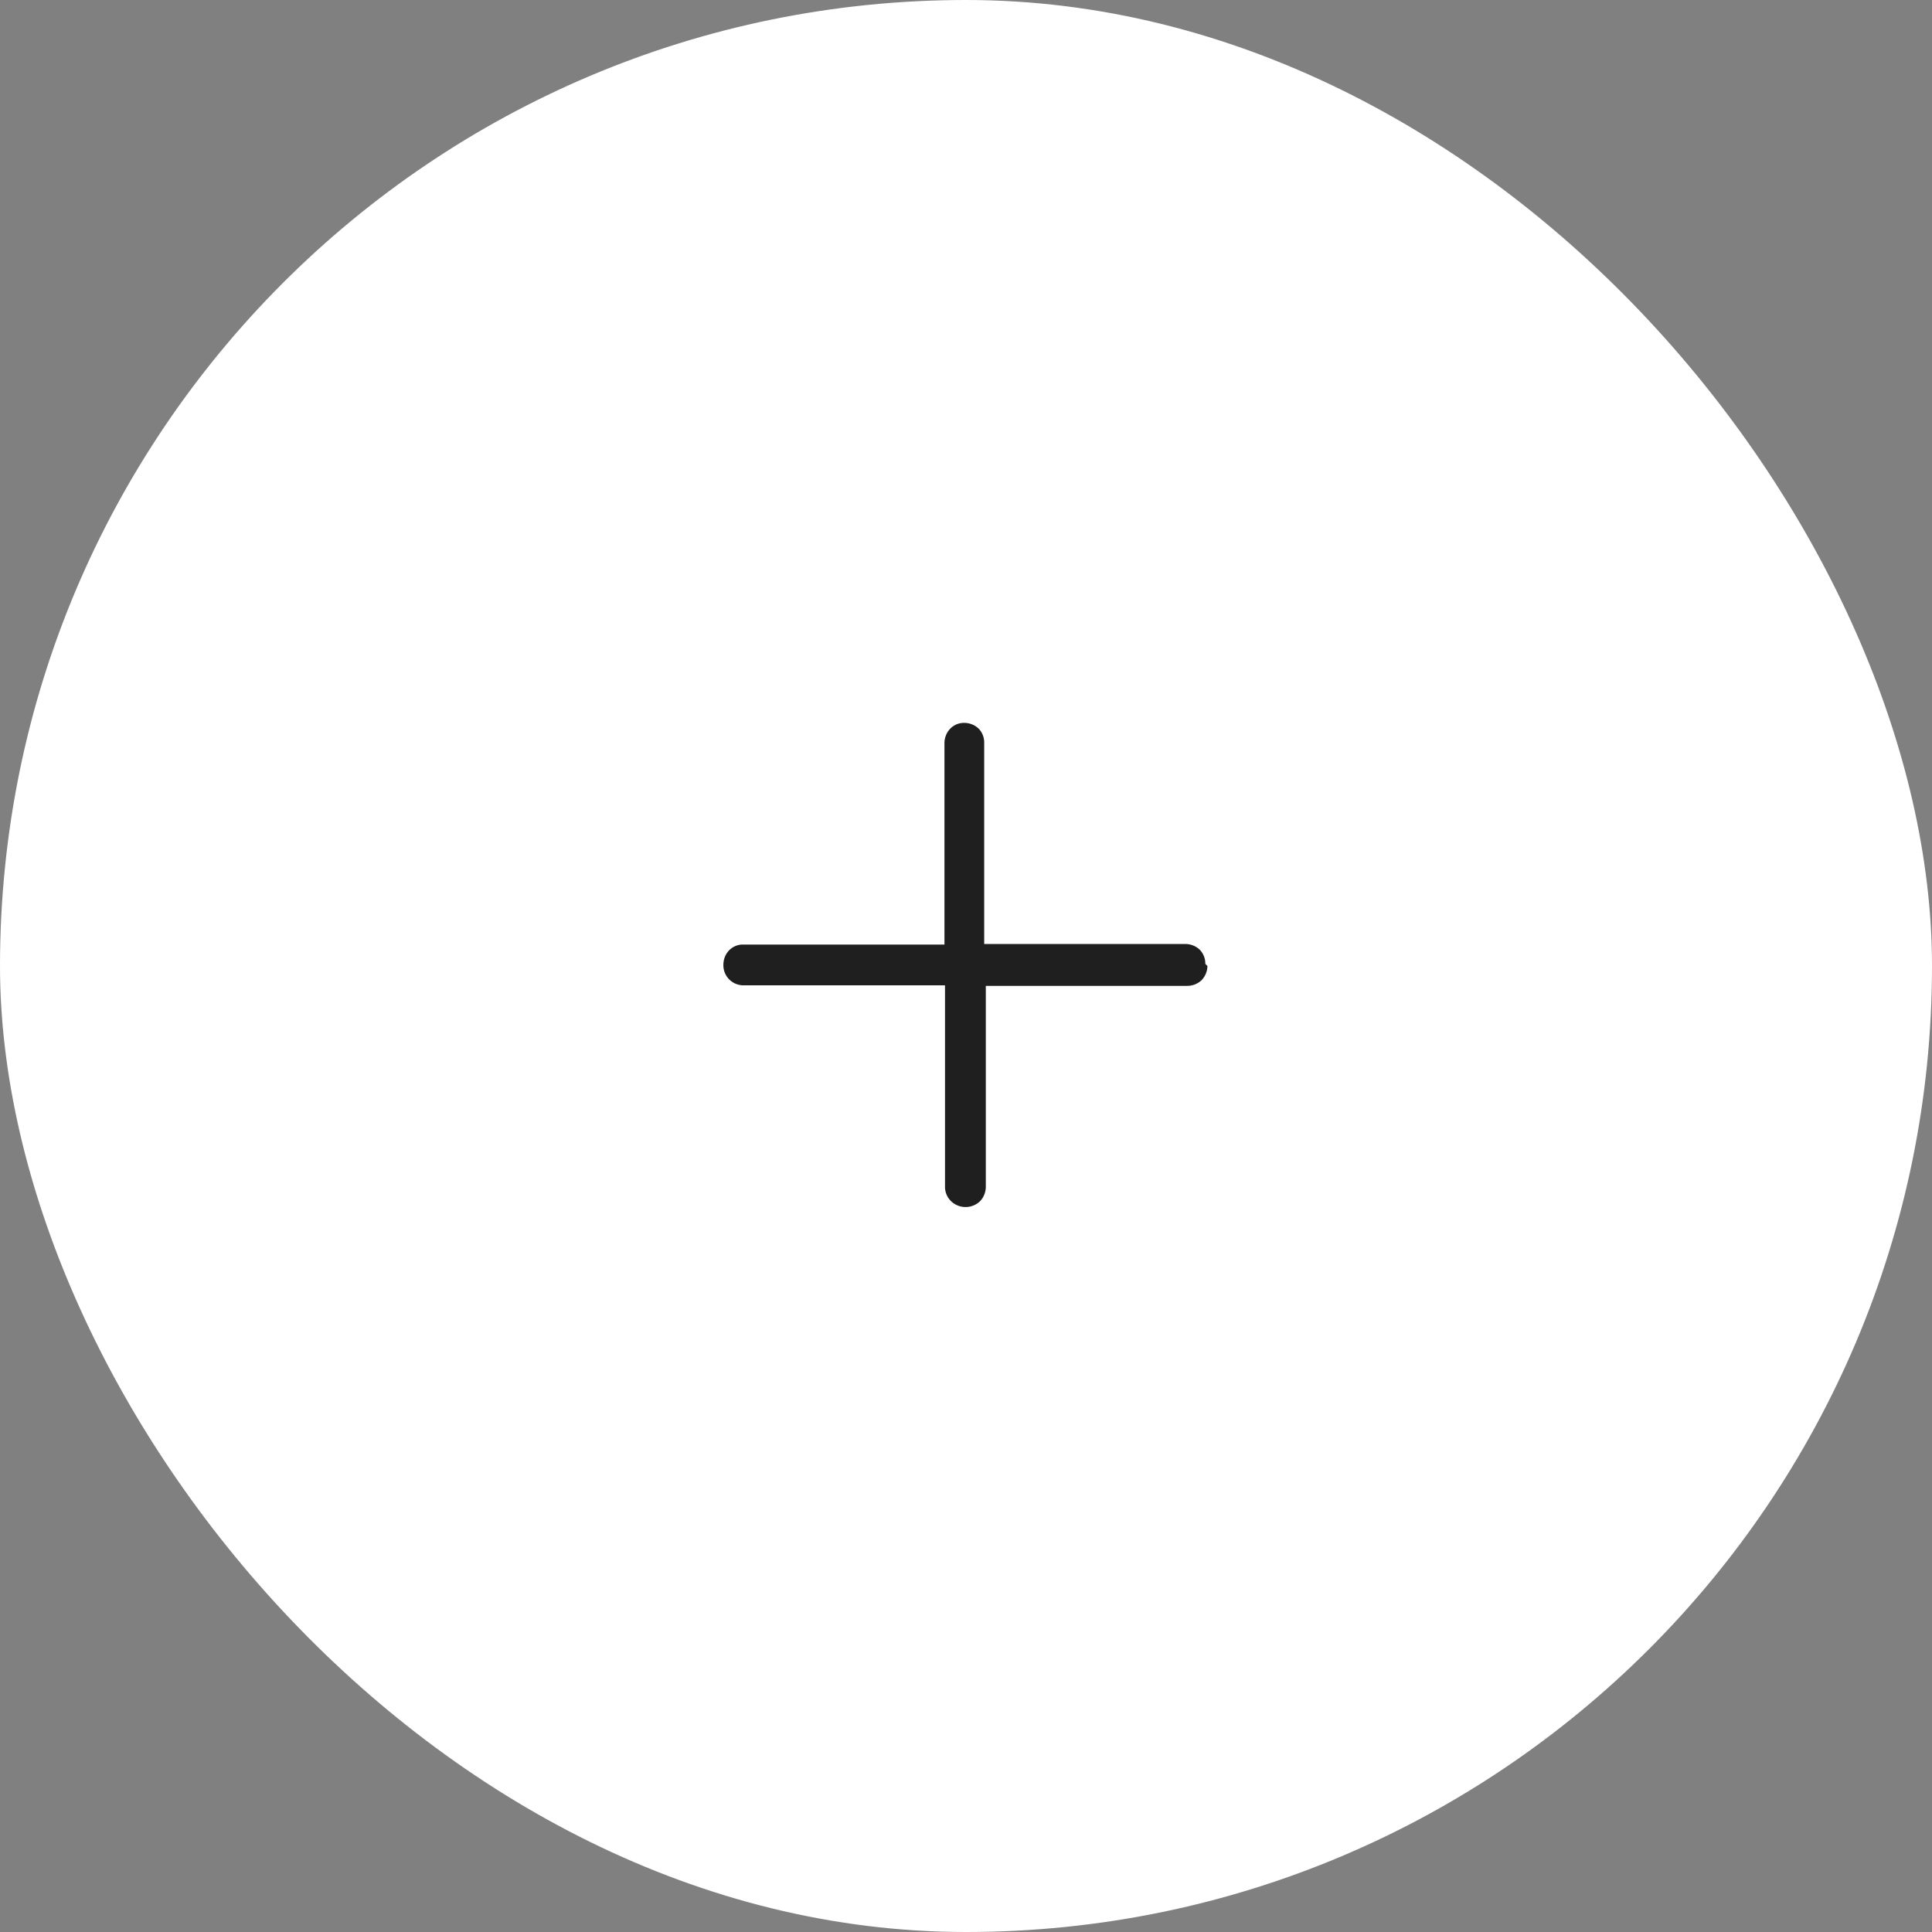 <svg width="60" height="60" viewBox="0 0 60 60" fill="none" xmlns="http://www.w3.org/2000/svg"><rect x="0" y="0" width="60" height="60" fill="#808080" stroke="none"/><rect width="60" height="60" rx="30" fill="#fff"/><path d="M37.498 30a.655.655 0 0 1-.183.442.651.651 0 0 1-.45.175h-6.25v6.25a.654.654 0 0 1-.183.442.65.65 0 0 1-.9-.009.623.623 0 0 1-.184-.45V30.6h-6.25a.623.623 0 0 1-.633-.633c0-.167.058-.325.175-.45a.592.592 0 0 1 .441-.183h6.25v-6.25a.65.65 0 0 1 .175-.45.592.592 0 0 1 .442-.184c.159 0 .317.059.442.175a.617.617 0 0 1 .175.442v6.25h6.25c.158 0 .317.058.442.175a.616.616 0 0 1 .175.441l.066.067Z" fill="#1F1F1F"/></svg>